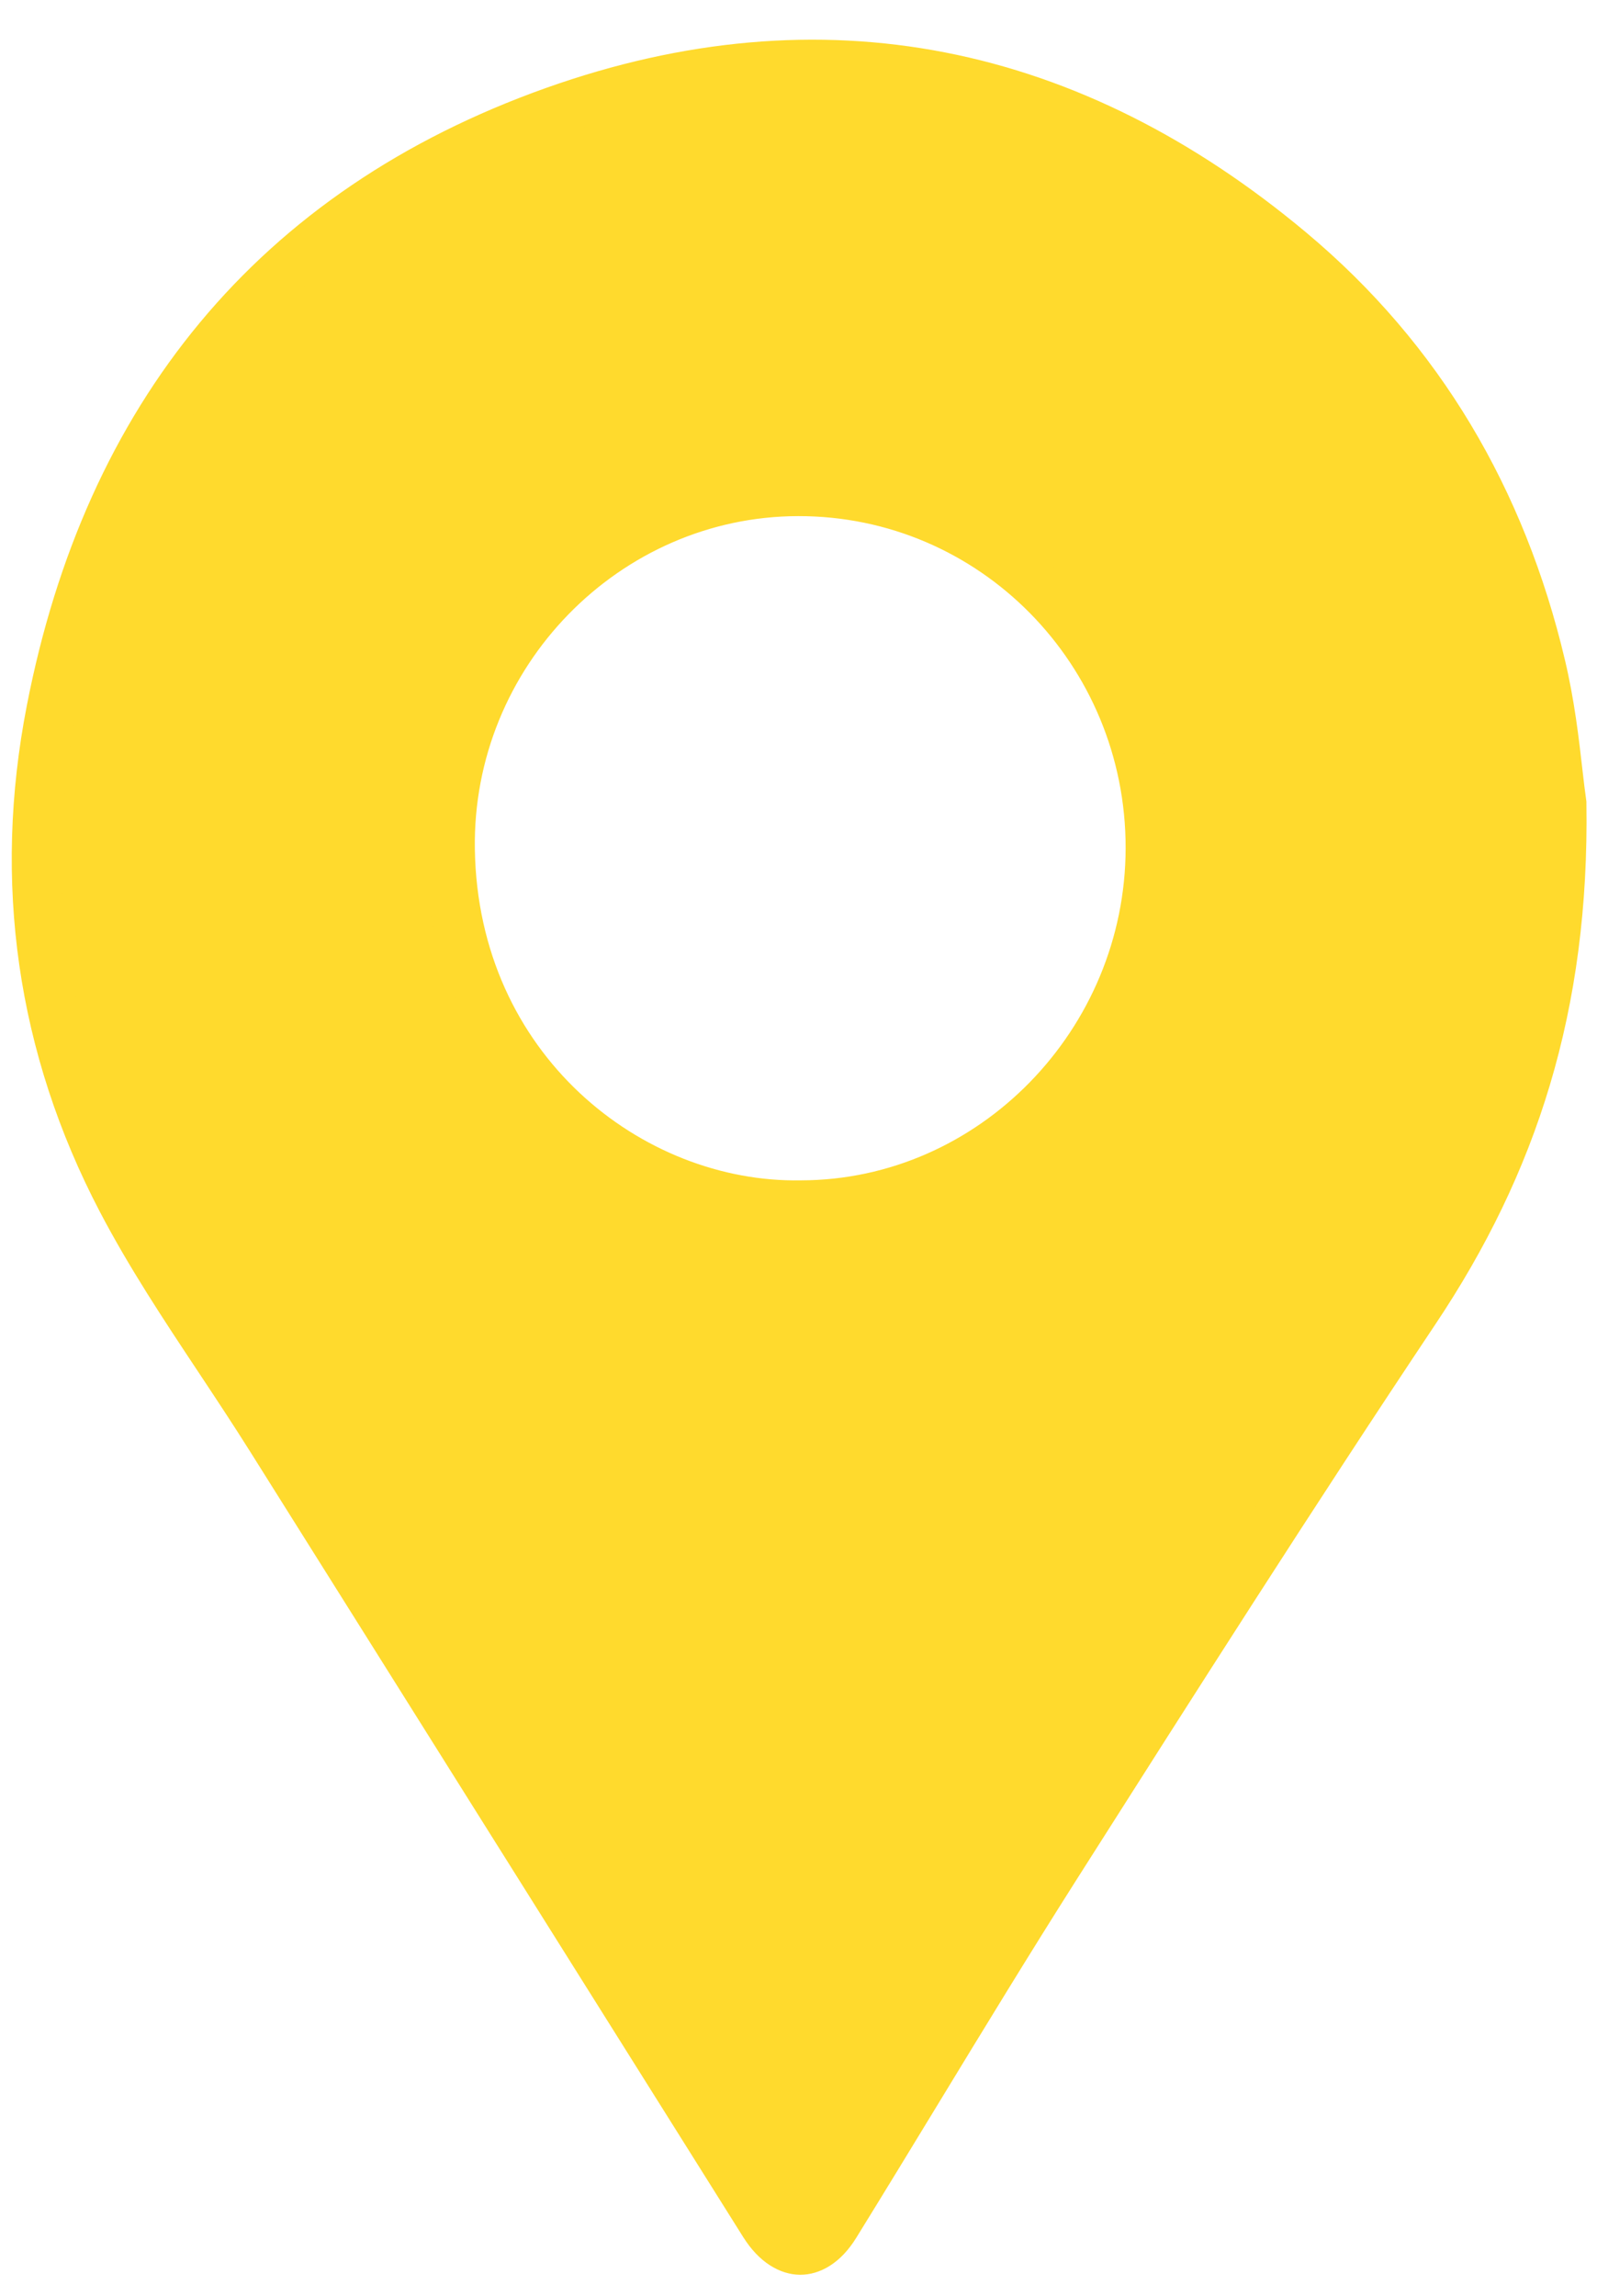 <svg width="32" height="46" viewBox="0 0 32 46" fill="none" xmlns="http://www.w3.org/2000/svg">
<path d="M21.14 37.408L21.14 37.408C20.199 38.89 19.283 40.395 18.37 41.896C17.825 42.792 17.28 43.687 16.732 44.574C16.488 44.969 16.222 45.079 16.033 45.078C15.841 45.076 15.567 44.957 15.315 44.556C13.668 41.933 12.021 39.31 10.375 36.686L10.371 36.68C8.726 34.059 7.081 31.437 5.434 28.816C5.089 28.267 4.737 27.736 4.389 27.211C3.695 26.165 3.018 25.144 2.443 24.046C0.832 20.965 0.362 17.653 1.028 14.234L1.028 14.234C2.169 8.361 5.498 4.23 11.11 2.233L11.11 2.233C16.477 0.324 21.455 1.363 25.852 5.042C28.449 7.215 30.084 10.024 30.868 13.326L30.868 13.327C31.054 14.102 31.143 14.877 31.213 15.493C31.239 15.719 31.263 15.924 31.288 16.099C31.349 20.157 30.31 23.314 28.354 26.244C25.892 29.93 23.514 33.672 21.14 37.408ZM23.055 16.991V16.991C23.058 13.04 19.905 9.835 15.992 9.841C12.139 9.848 8.952 13.083 9.015 17.025L9.015 17.025C9.086 21.429 12.614 24.209 16.051 24.15C19.897 24.142 23.05 20.898 23.055 16.991Z" fill="#FFDA2D" stroke="#FFDA2D"/>
</svg>

